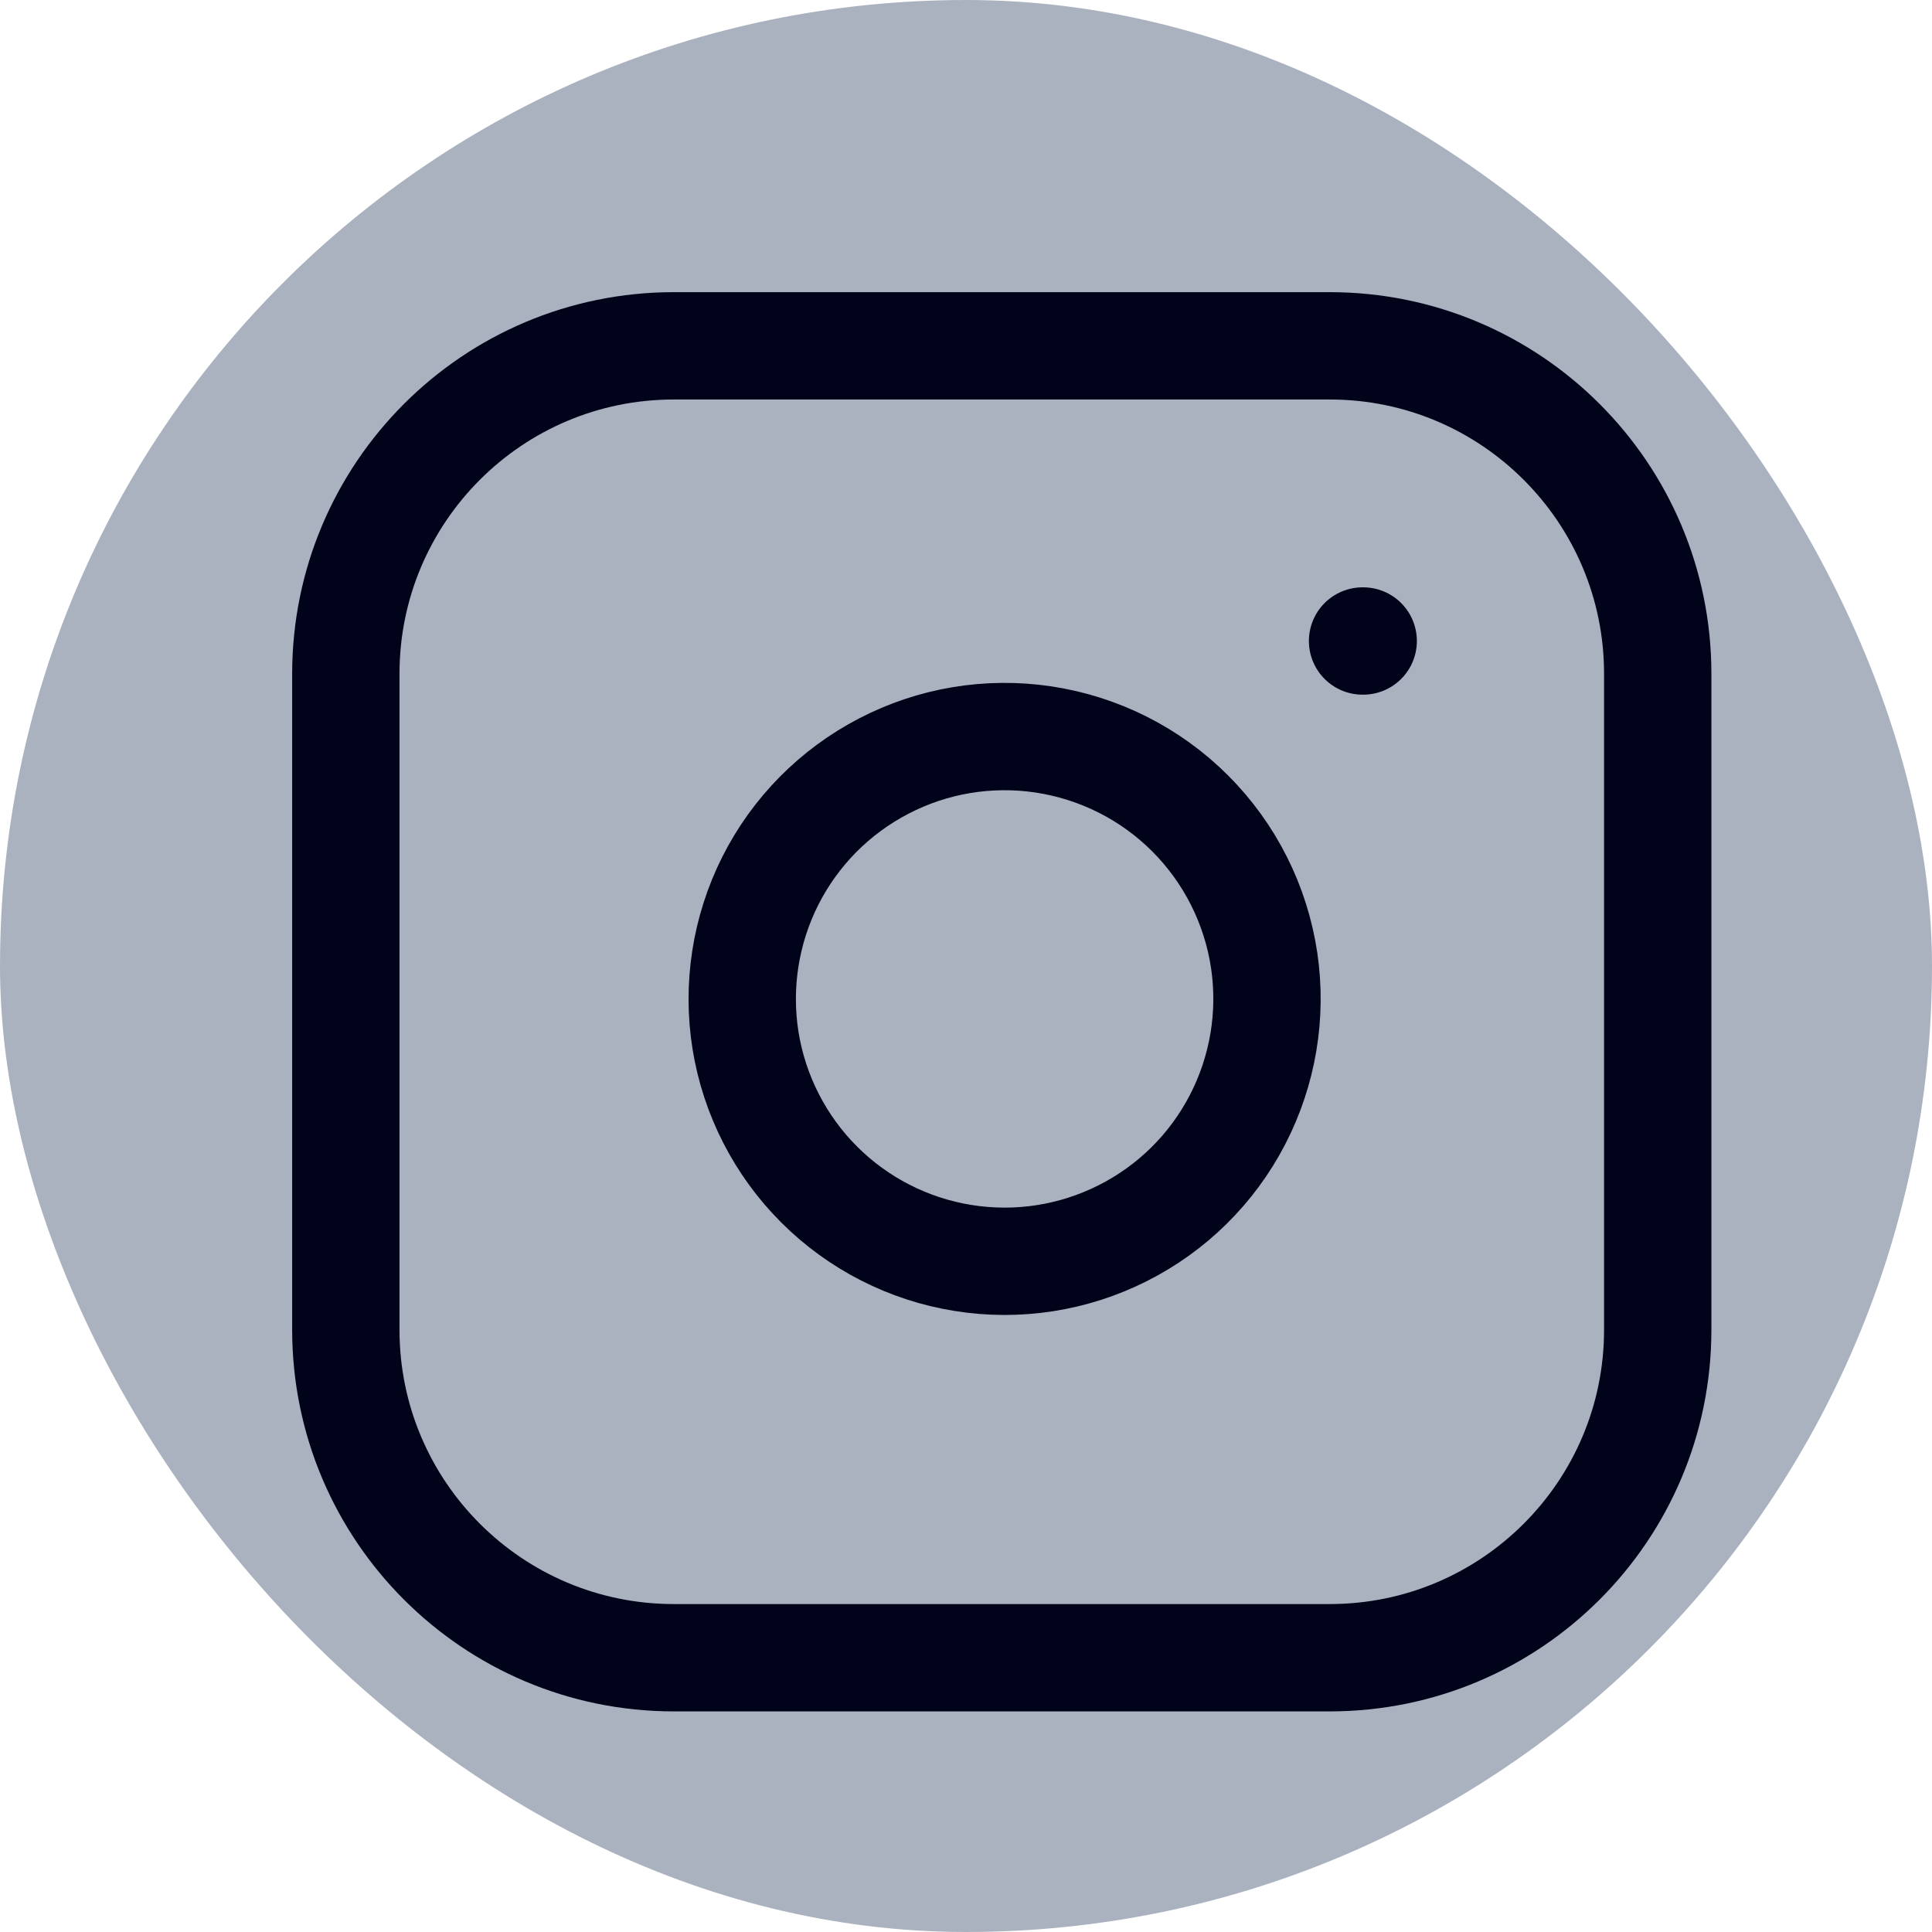<svg width="27" height="27" viewBox="0 0 27 27" fill="none" xmlns="http://www.w3.org/2000/svg">
<rect width="27" height="27" rx="13.5" fill="#ABB2BF"/>
<path d="M19.042 8.958H19.051M9.417 4.833H18.583C21.115 4.833 23.167 6.885 23.167 9.417V18.583C23.167 21.115 21.115 23.167 18.583 23.167H9.417C6.885 23.167 4.833 21.115 4.833 18.583V9.417C4.833 6.885 6.885 4.833 9.417 4.833ZM17.667 13.422C17.78 14.185 17.649 14.964 17.294 15.649C16.939 16.334 16.377 16.889 15.688 17.235C14.999 17.582 14.219 17.703 13.457 17.58C12.696 17.458 11.992 17.098 11.447 16.553C10.902 16.008 10.542 15.304 10.419 14.543C10.297 13.781 10.418 13.001 10.764 12.312C11.111 11.623 11.666 11.061 12.351 10.706C13.035 10.35 13.815 10.22 14.577 10.333C15.356 10.449 16.076 10.811 16.632 11.367C17.189 11.924 17.551 12.644 17.667 13.422Z" stroke="#000319" stroke-width="1.5" stroke-linecap="round" stroke-linejoin="round"/>
</svg>
